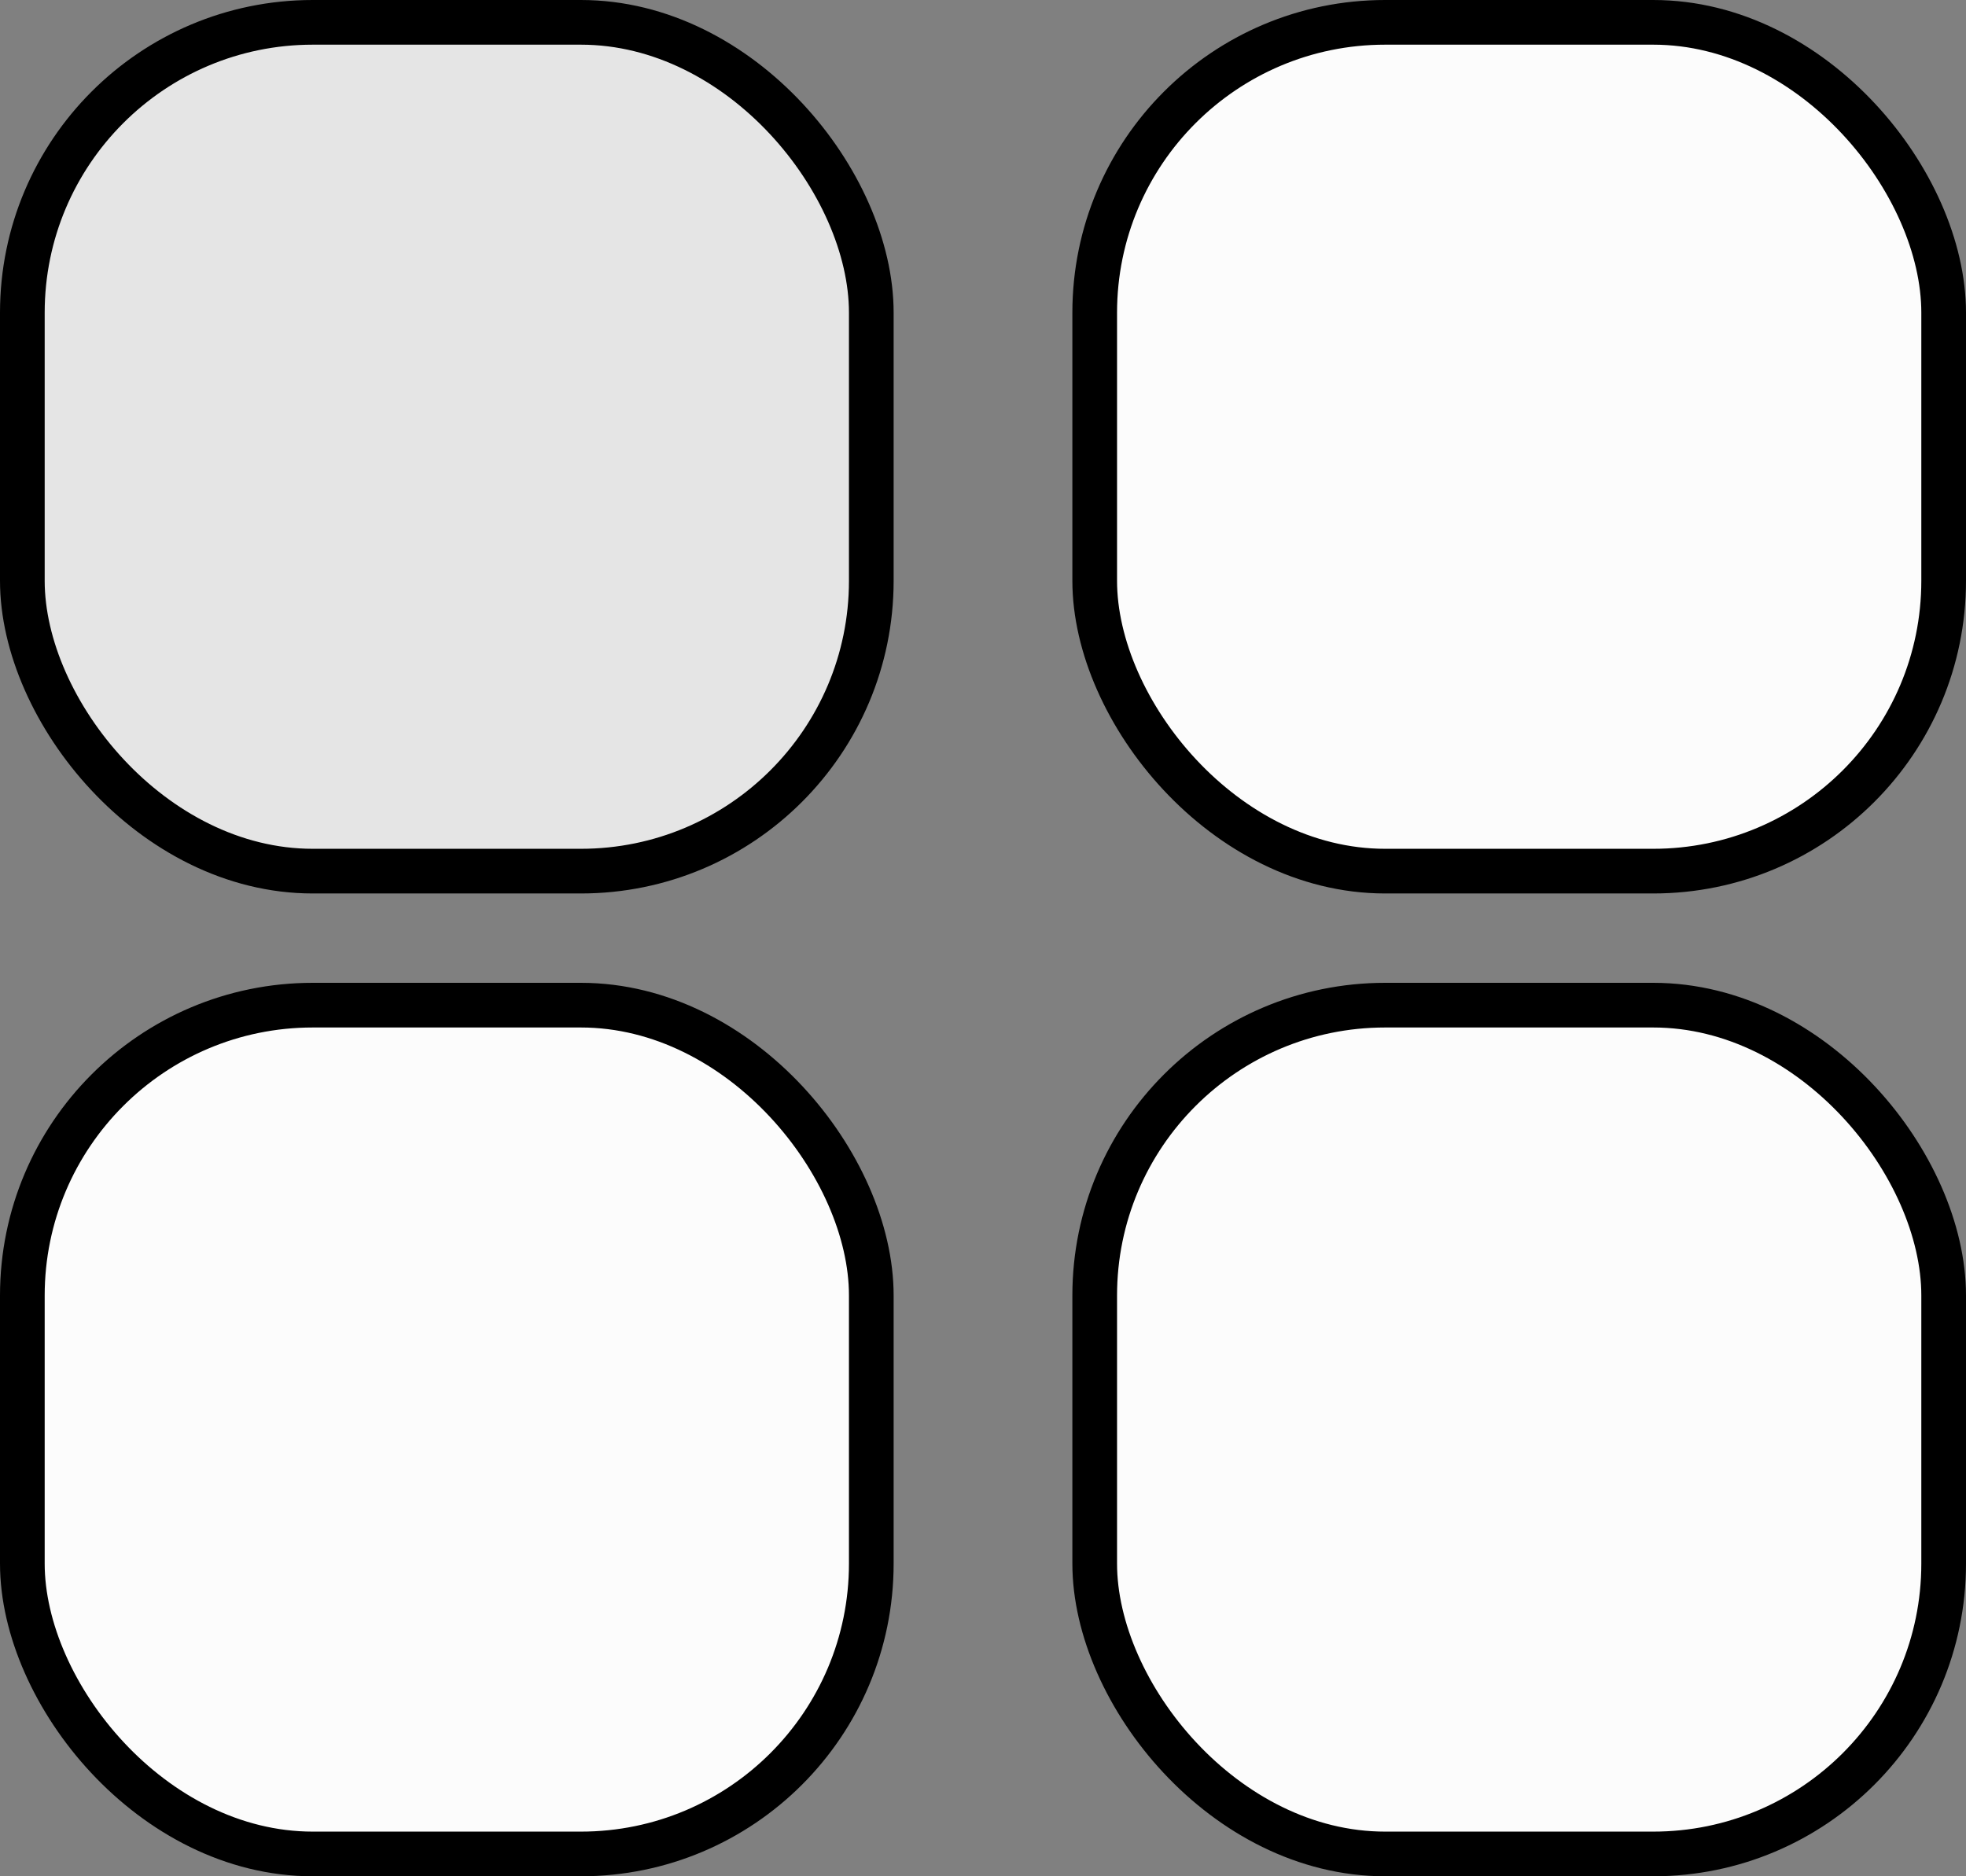 <svg width="44" height="42" viewBox="0 0 44 42" fill="none" xmlns="http://www.w3.org/2000/svg">
<rect x="0" y="0" width="44" height="42" fill="#808080" stroke="none"/>
<rect x="0.5" y="0.5" width="19" height="19" rx="6.5" fill="#FCFCFC" fill-opacity="0.812" stroke="black"/>
<rect x="0.5" y="22.5" width="19" height="19" rx="6.5" fill="#FCFCFC" stroke="black"/>
<rect x="24.5" y="0.5" width="19" height="19" rx="6.5" fill="#FCFCFC" stroke="black"/>
<rect x="24.5" y="22.5" width="19" height="19" rx="6.5" fill="#FCFCFC" stroke="black"/>
</svg>
